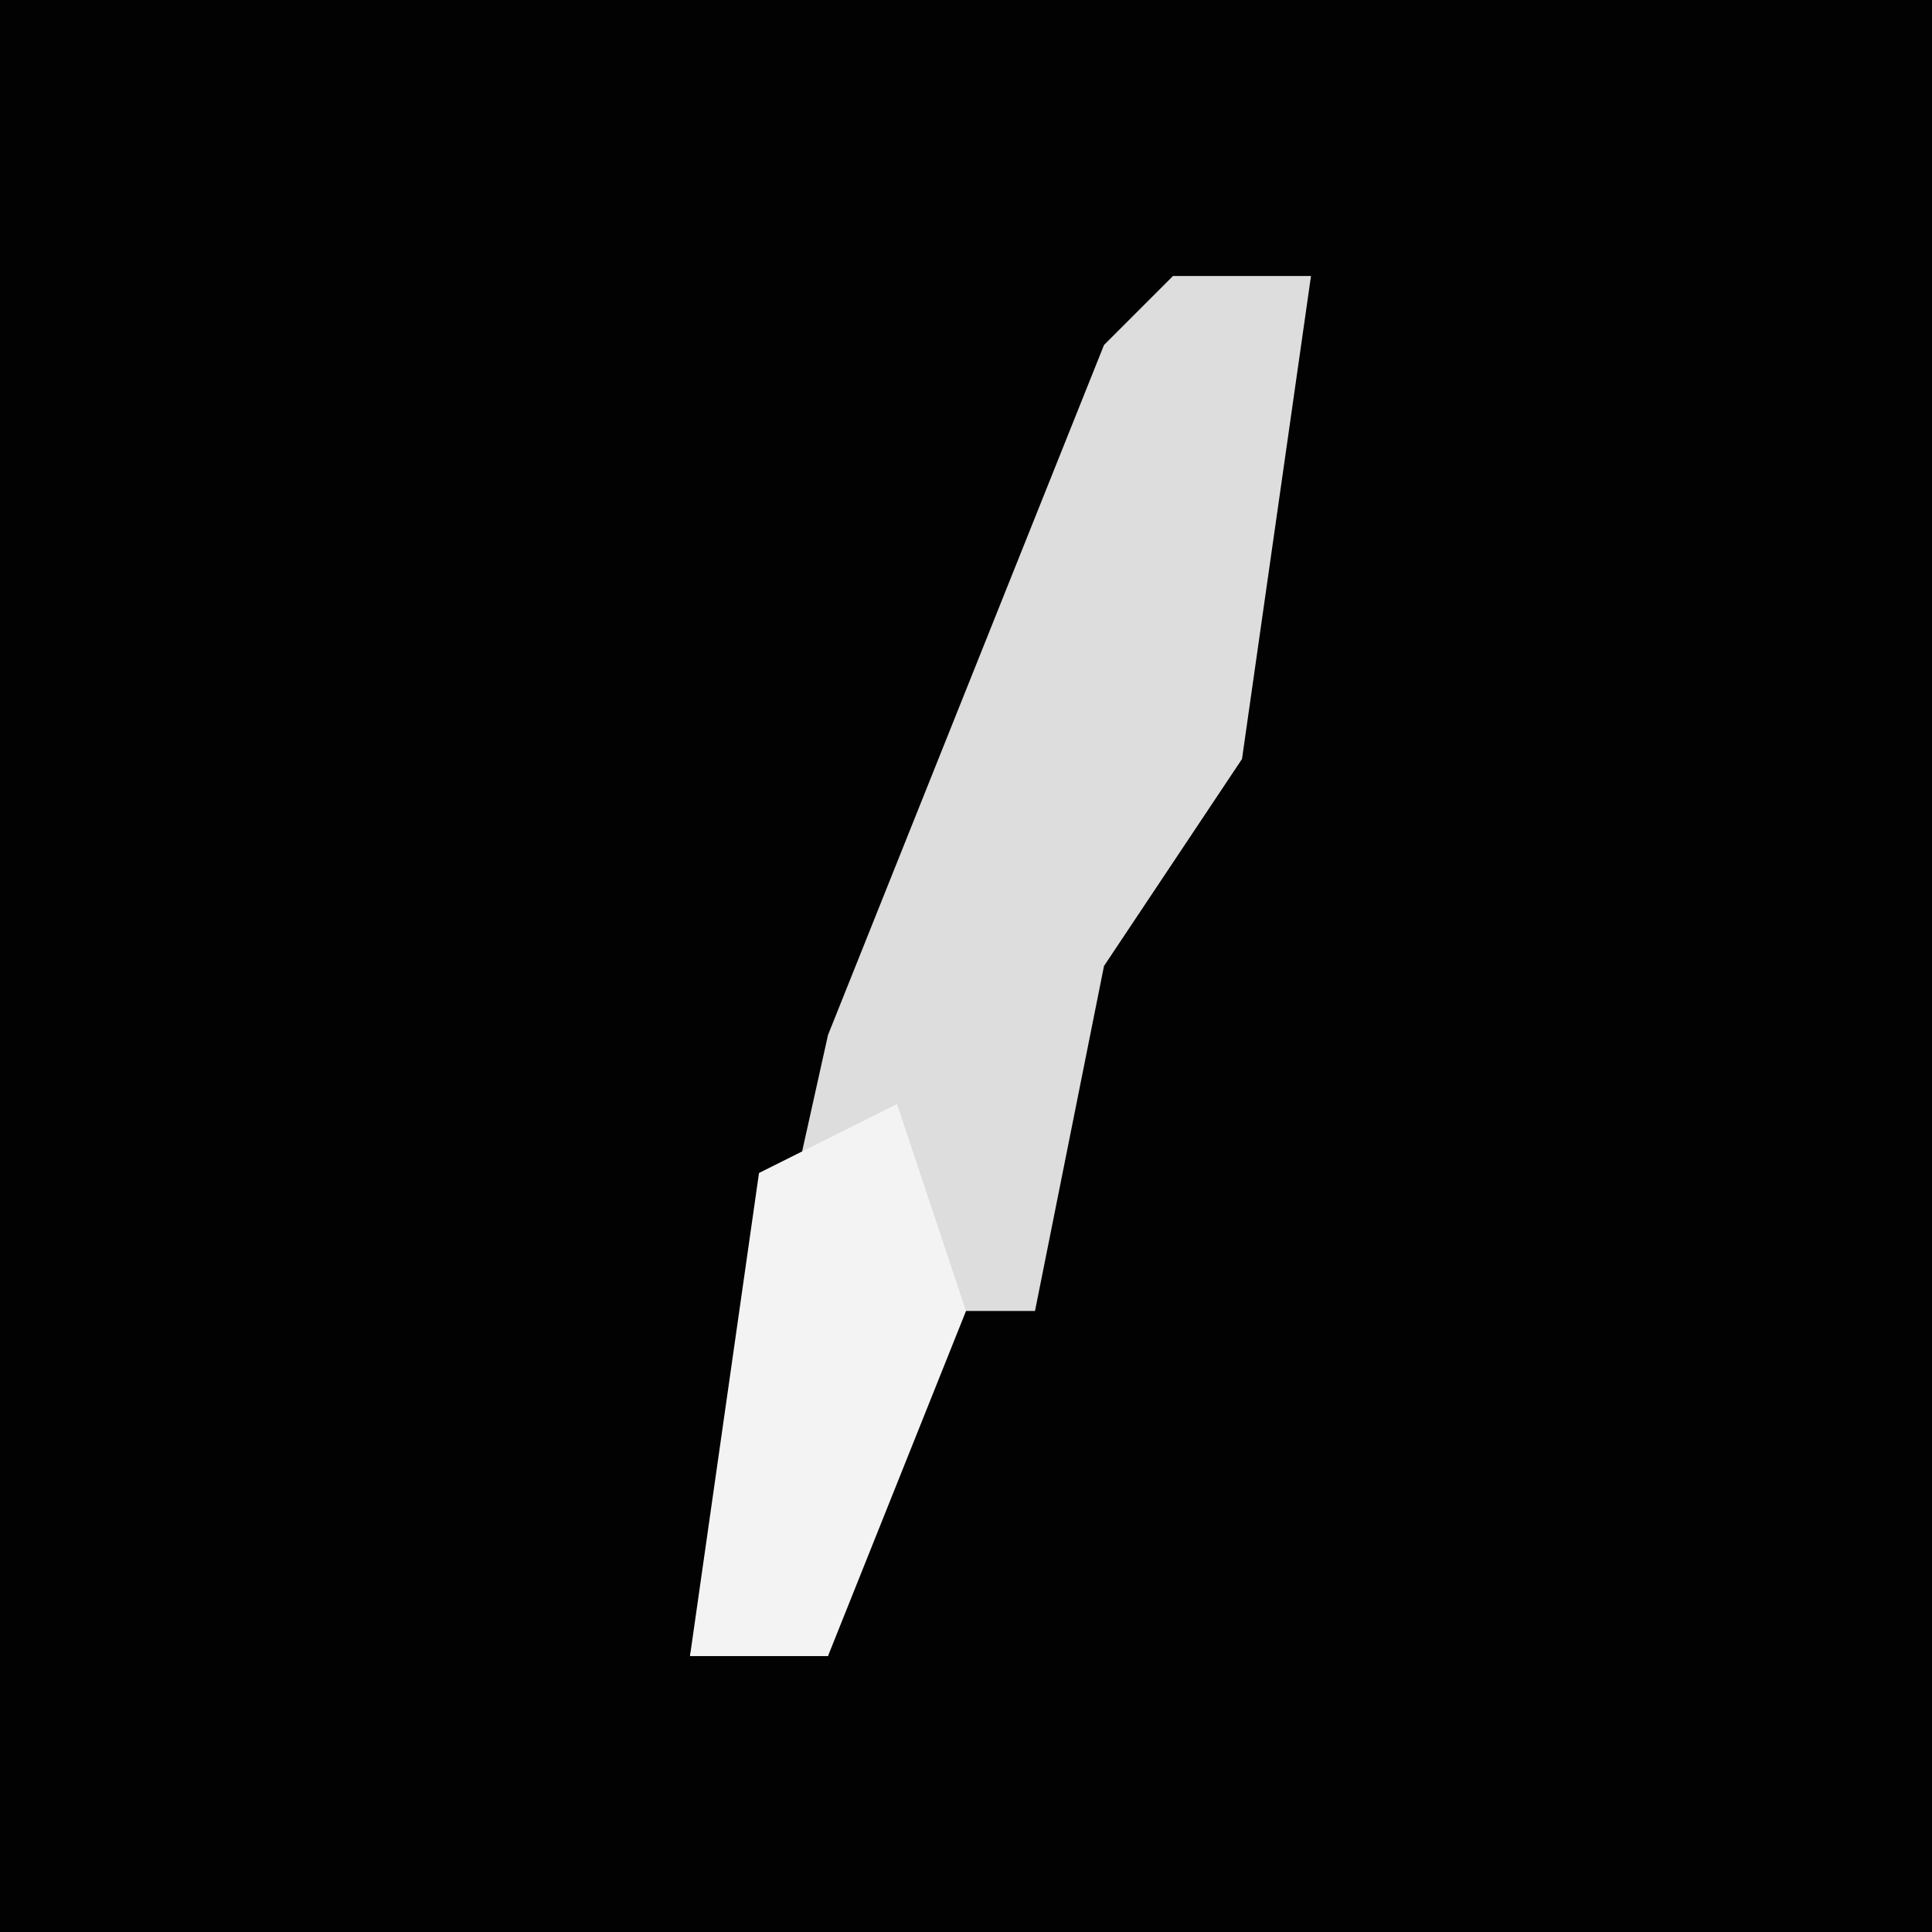 <?xml version="1.0" encoding="UTF-8"?>
<svg version="1.1" xmlns="http://www.w3.org/2000/svg" width="28" height="28">
<path d="M0,0 L28,0 L28,28 L0,28 Z " fill="#020202" transform="translate(0,0)"/>
<path d="M0,0 L2,0 L1,7 L-1,10 L-2,15 L-4,15 L-5,20 L-7,20 L-5,11 L-1,1 Z " fill="#DDDDDD" transform="translate(17,4)"/>
<path d="M0,0 L1,3 L-1,8 L-3,8 L-2,1 Z " fill="#F3F3F3" transform="translate(13,16)"/>
</svg>
